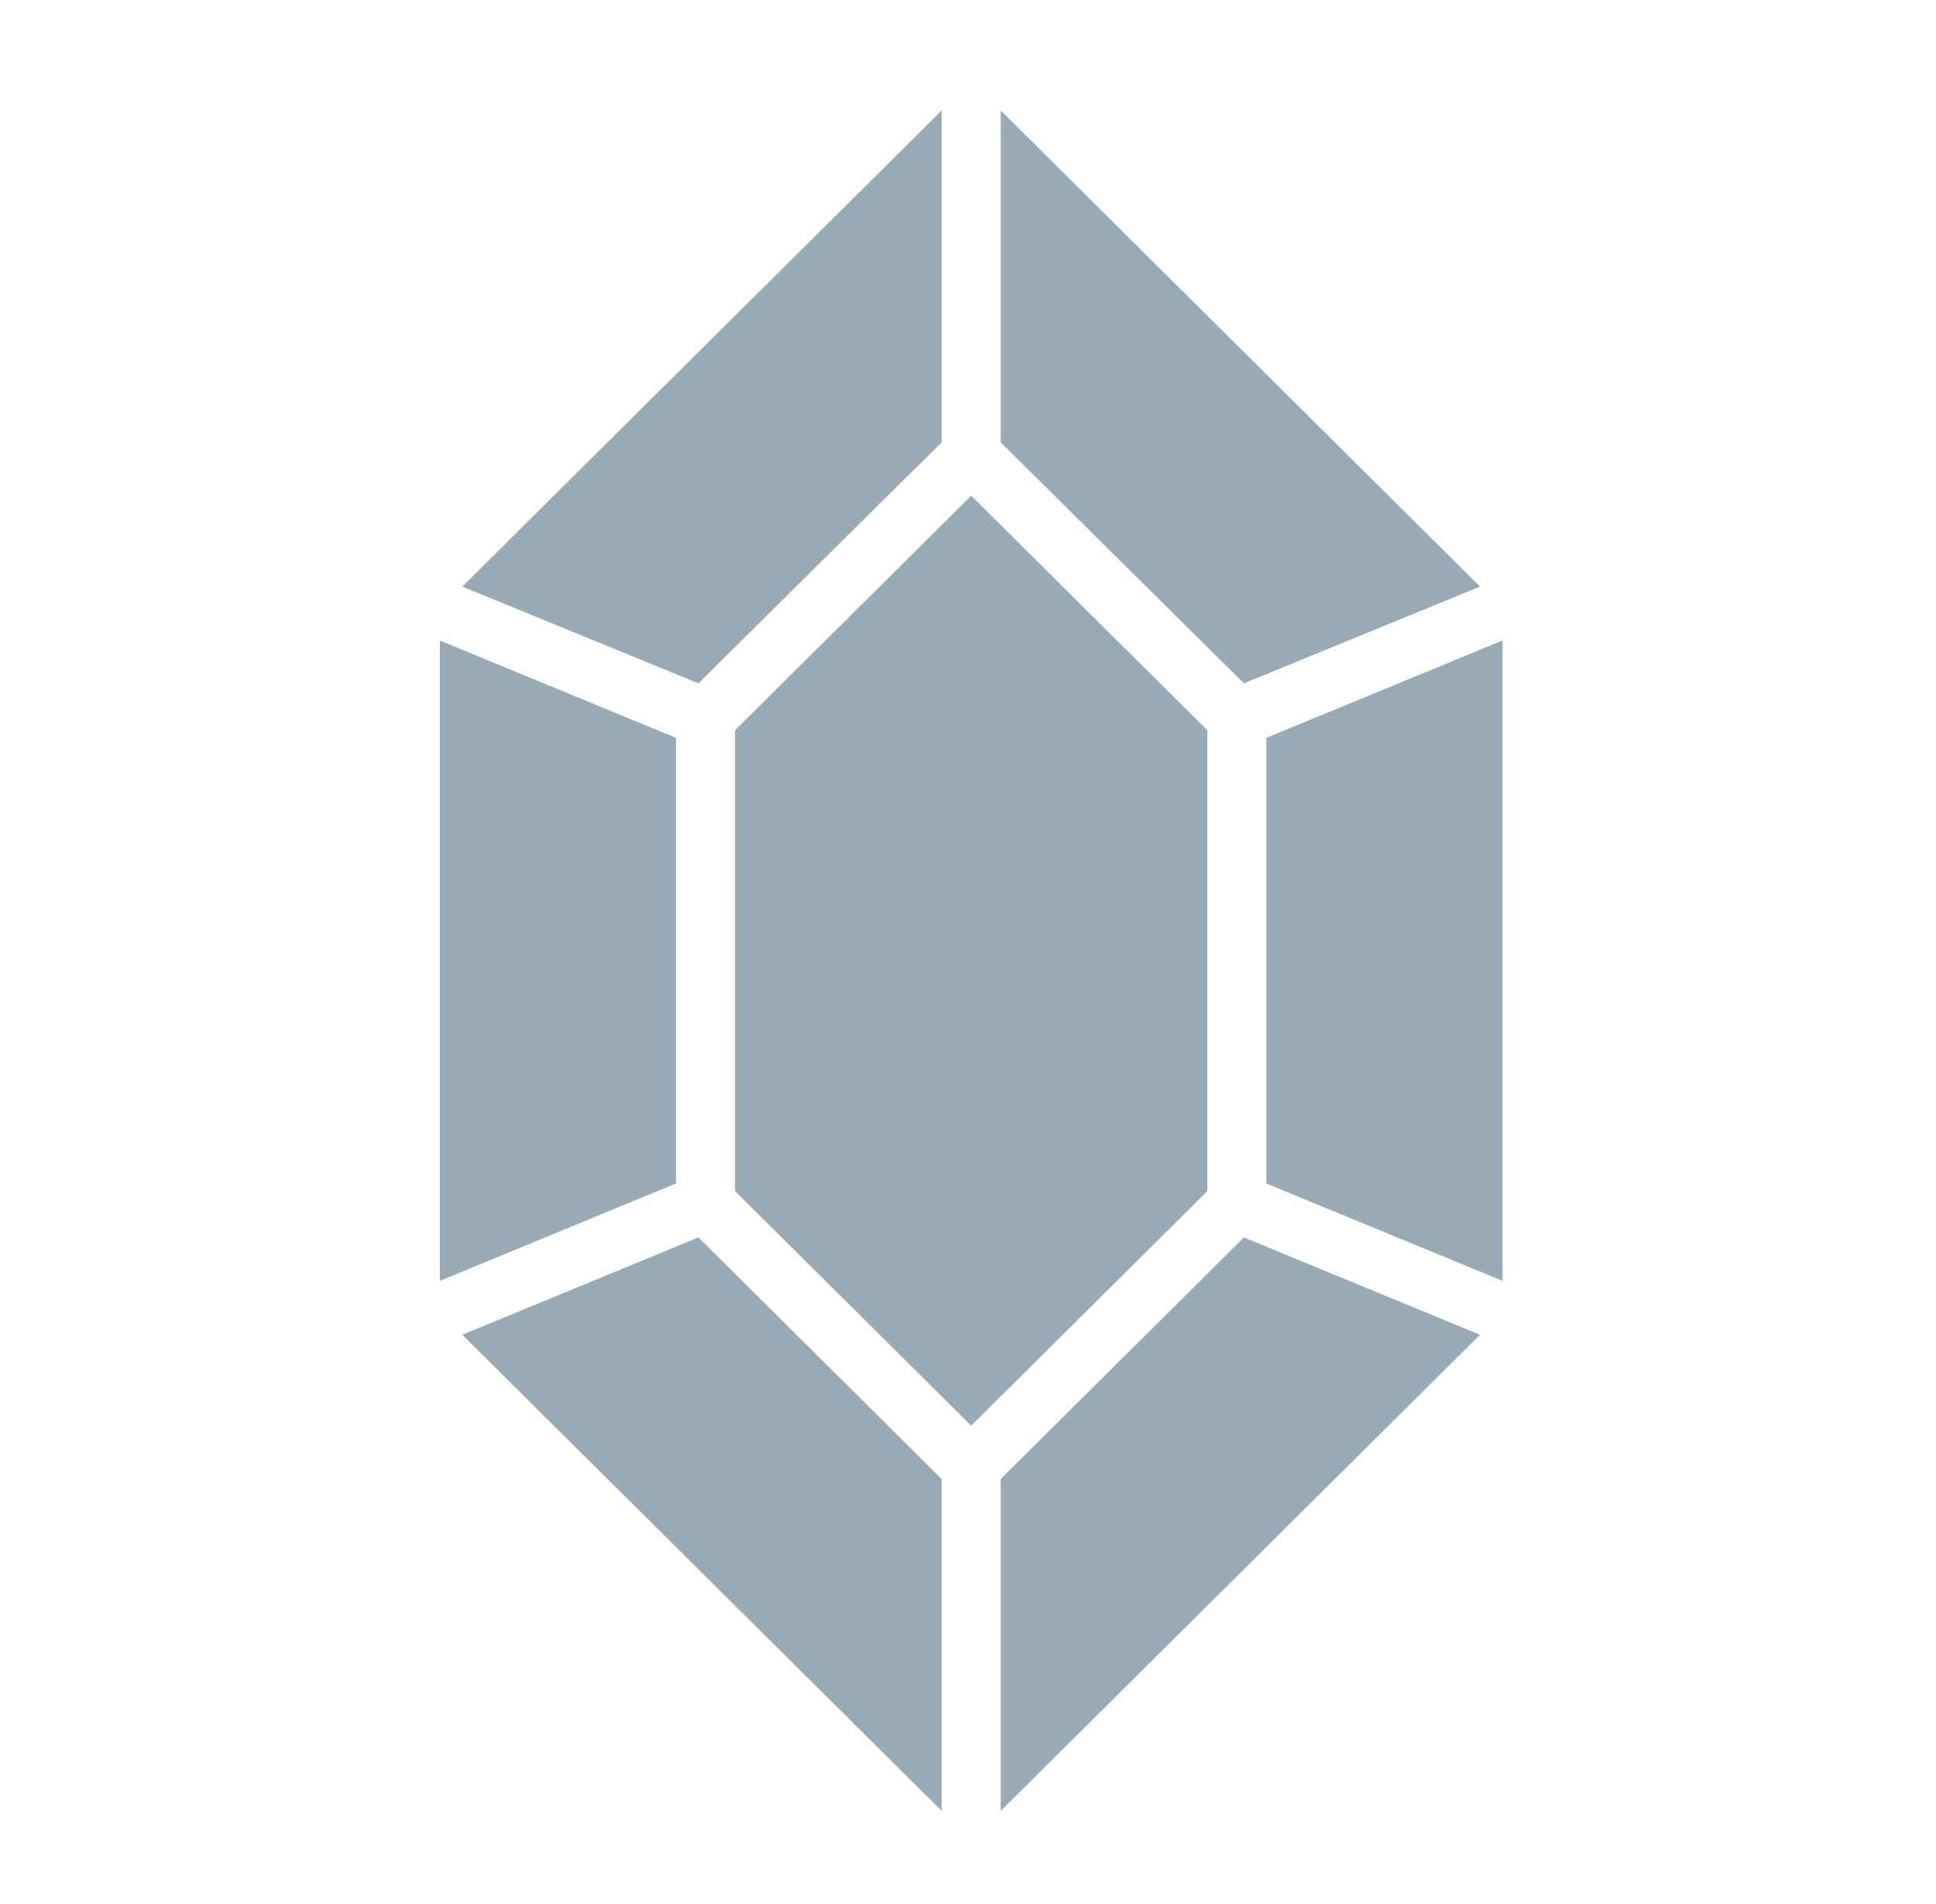 <svg width="61" height="60" viewBox="0 0 61 60" fill="none" xmlns="http://www.w3.org/2000/svg">
<path d="M31.53 3.481L46.633 18.485L39.193 21.533L31.53 13.939V3.481ZM21.299 23.252L13.859 20.184V40.362L21.299 37.294V23.252ZM31.53 46.607V57.066L46.633 42.062L39.193 38.995L31.53 46.607ZM29.67 13.939V3.481L14.566 18.485L22.006 21.533L29.67 13.939ZM29.67 57.065L14.566 42.062L22.006 38.994L29.67 46.607V57.065ZM39.9 37.294L47.34 40.362V20.184L39.9 23.252V37.294ZM30.6 15.621L38.04 23.012V37.535L30.6 44.926L23.16 37.535V23.012L30.6 15.621Z" fill="#99AAB5"/>
</svg>
